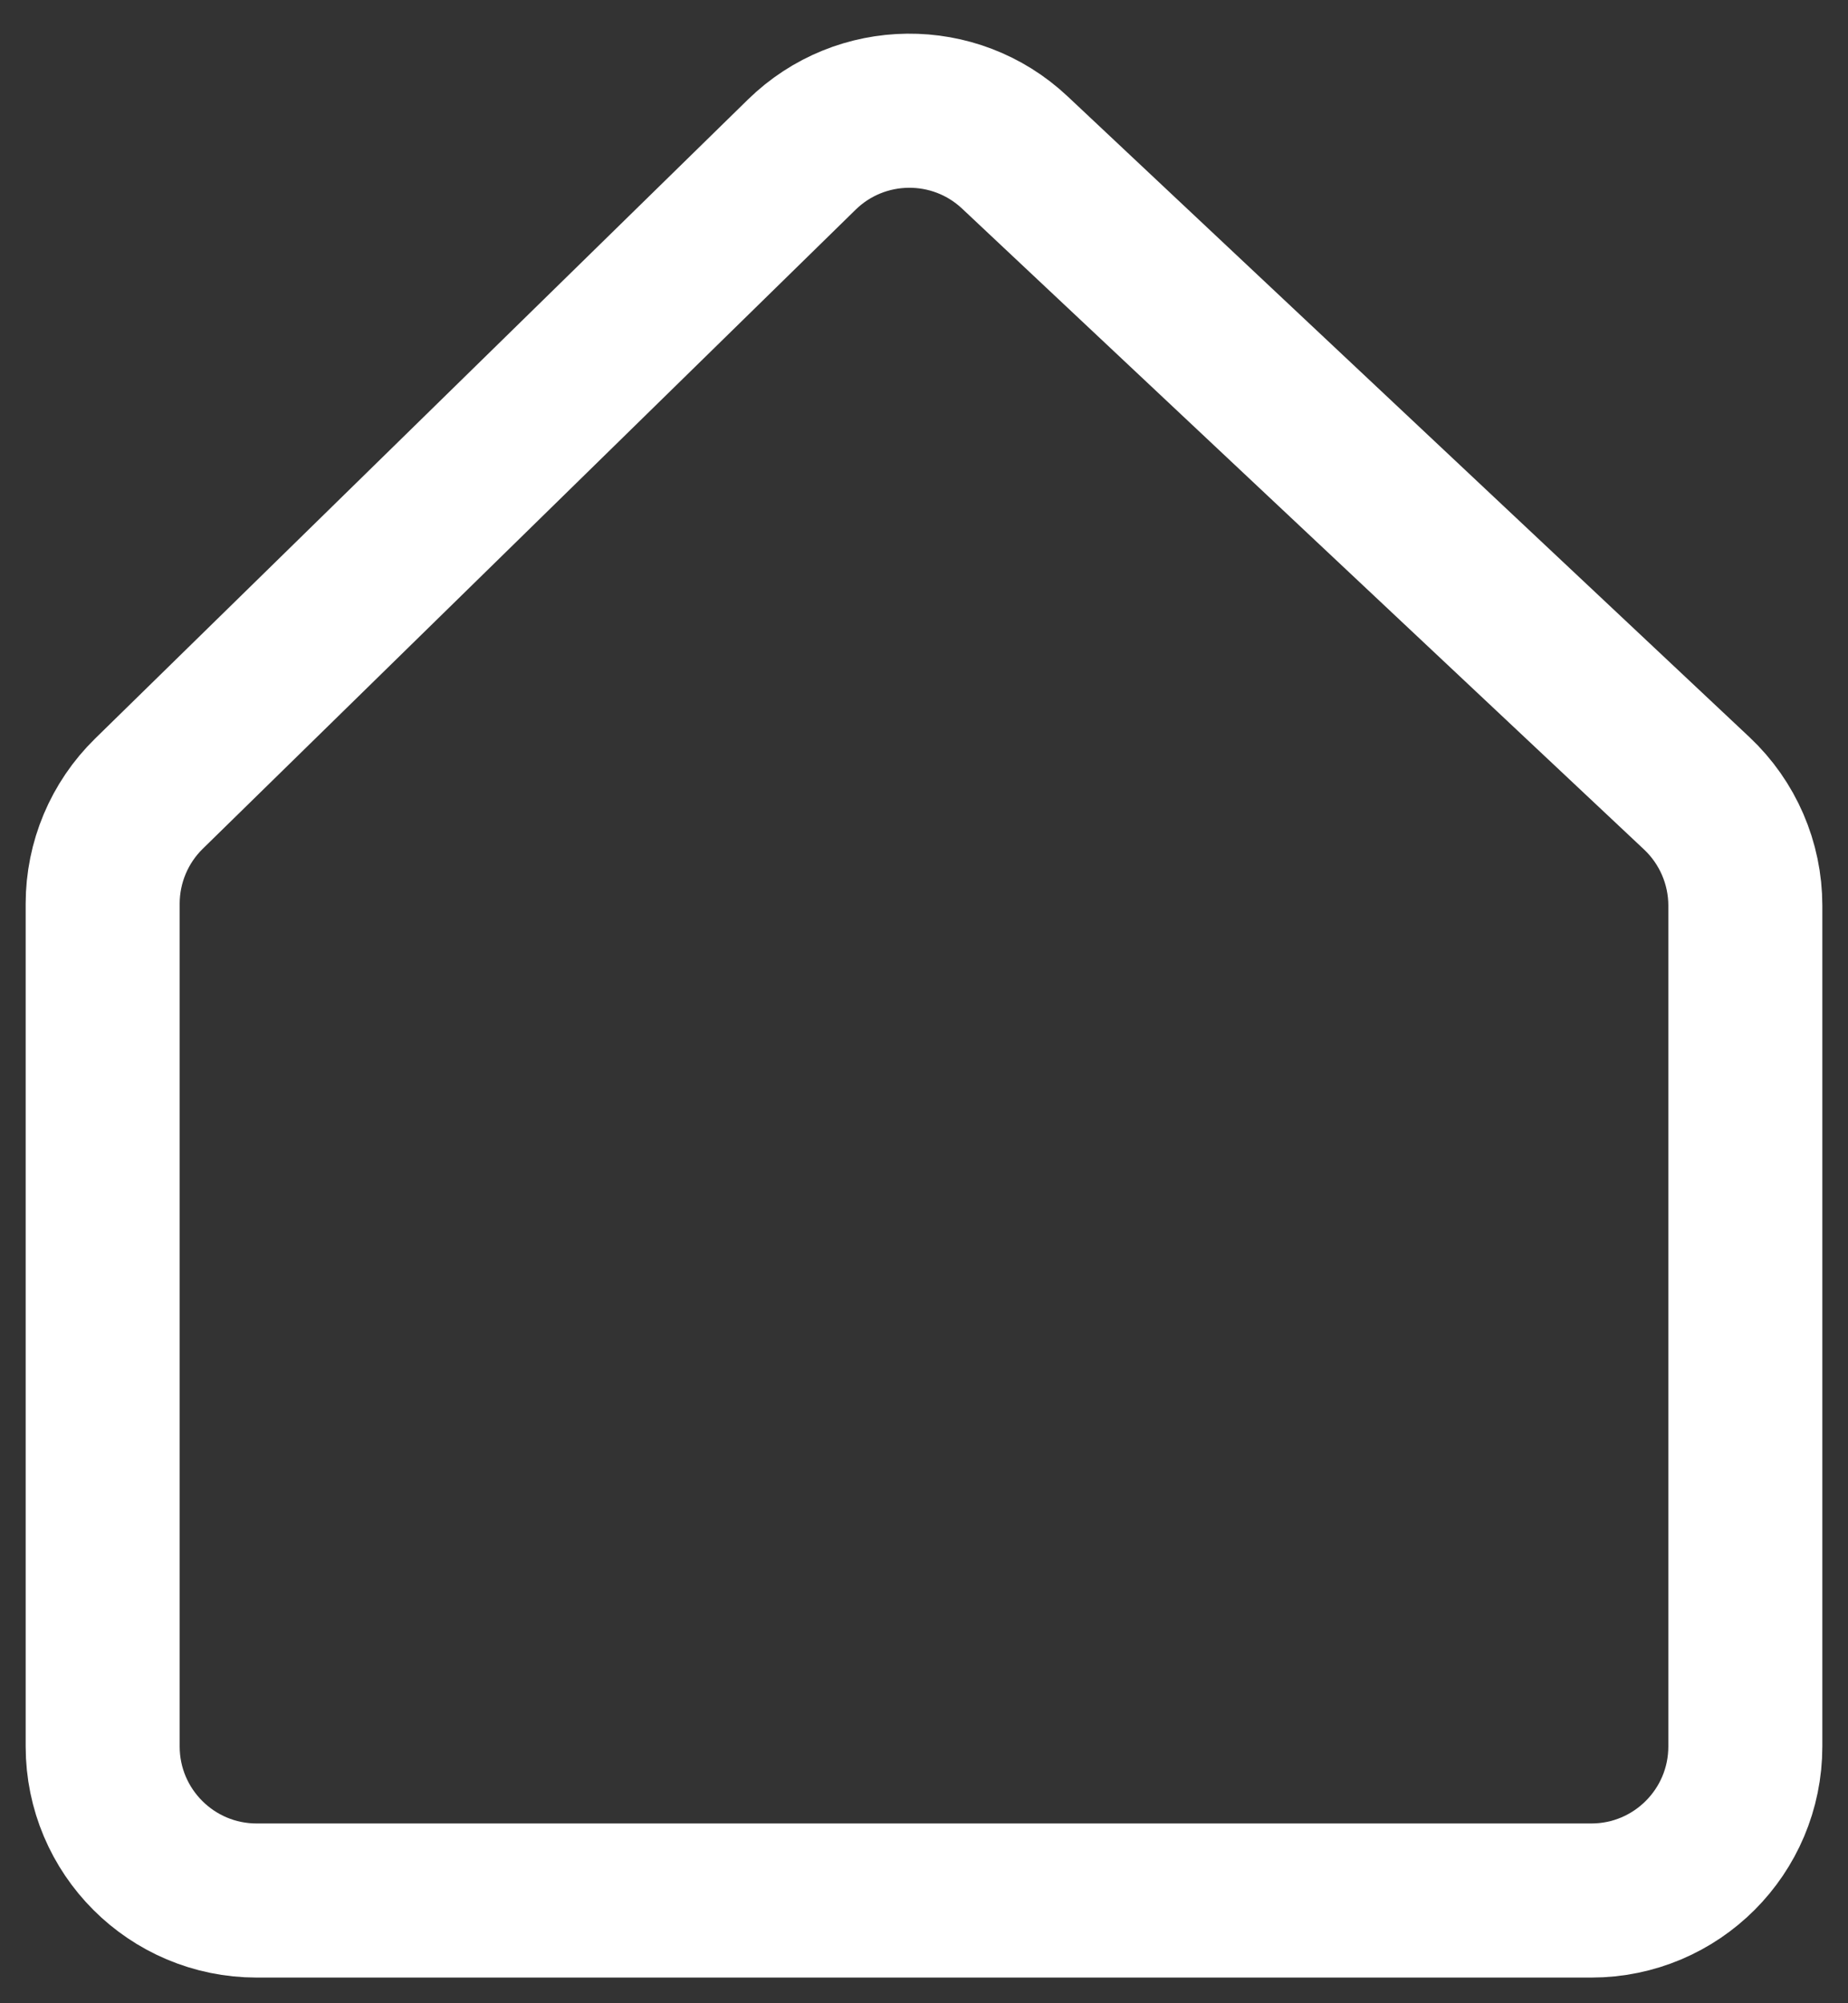 <svg width="36" height="39" viewBox="0 0 36 39" fill="none" xmlns="http://www.w3.org/2000/svg">
<rect x="0" y="0" width="36" height="39" fill="#333333" stroke="none"/>
<path d="M2 17.595V34C2 35.657 3.343 37 5 37H31C32.657 37 34 35.657 34 34V17.631C34 16.803 33.657 16.012 33.054 15.445L19.77 2.969C18.598 1.868 16.767 1.887 15.618 3.011L2.902 15.451C2.325 16.015 2 16.788 2 17.595Z" stroke="white" stroke-width="3"/>
</svg>
